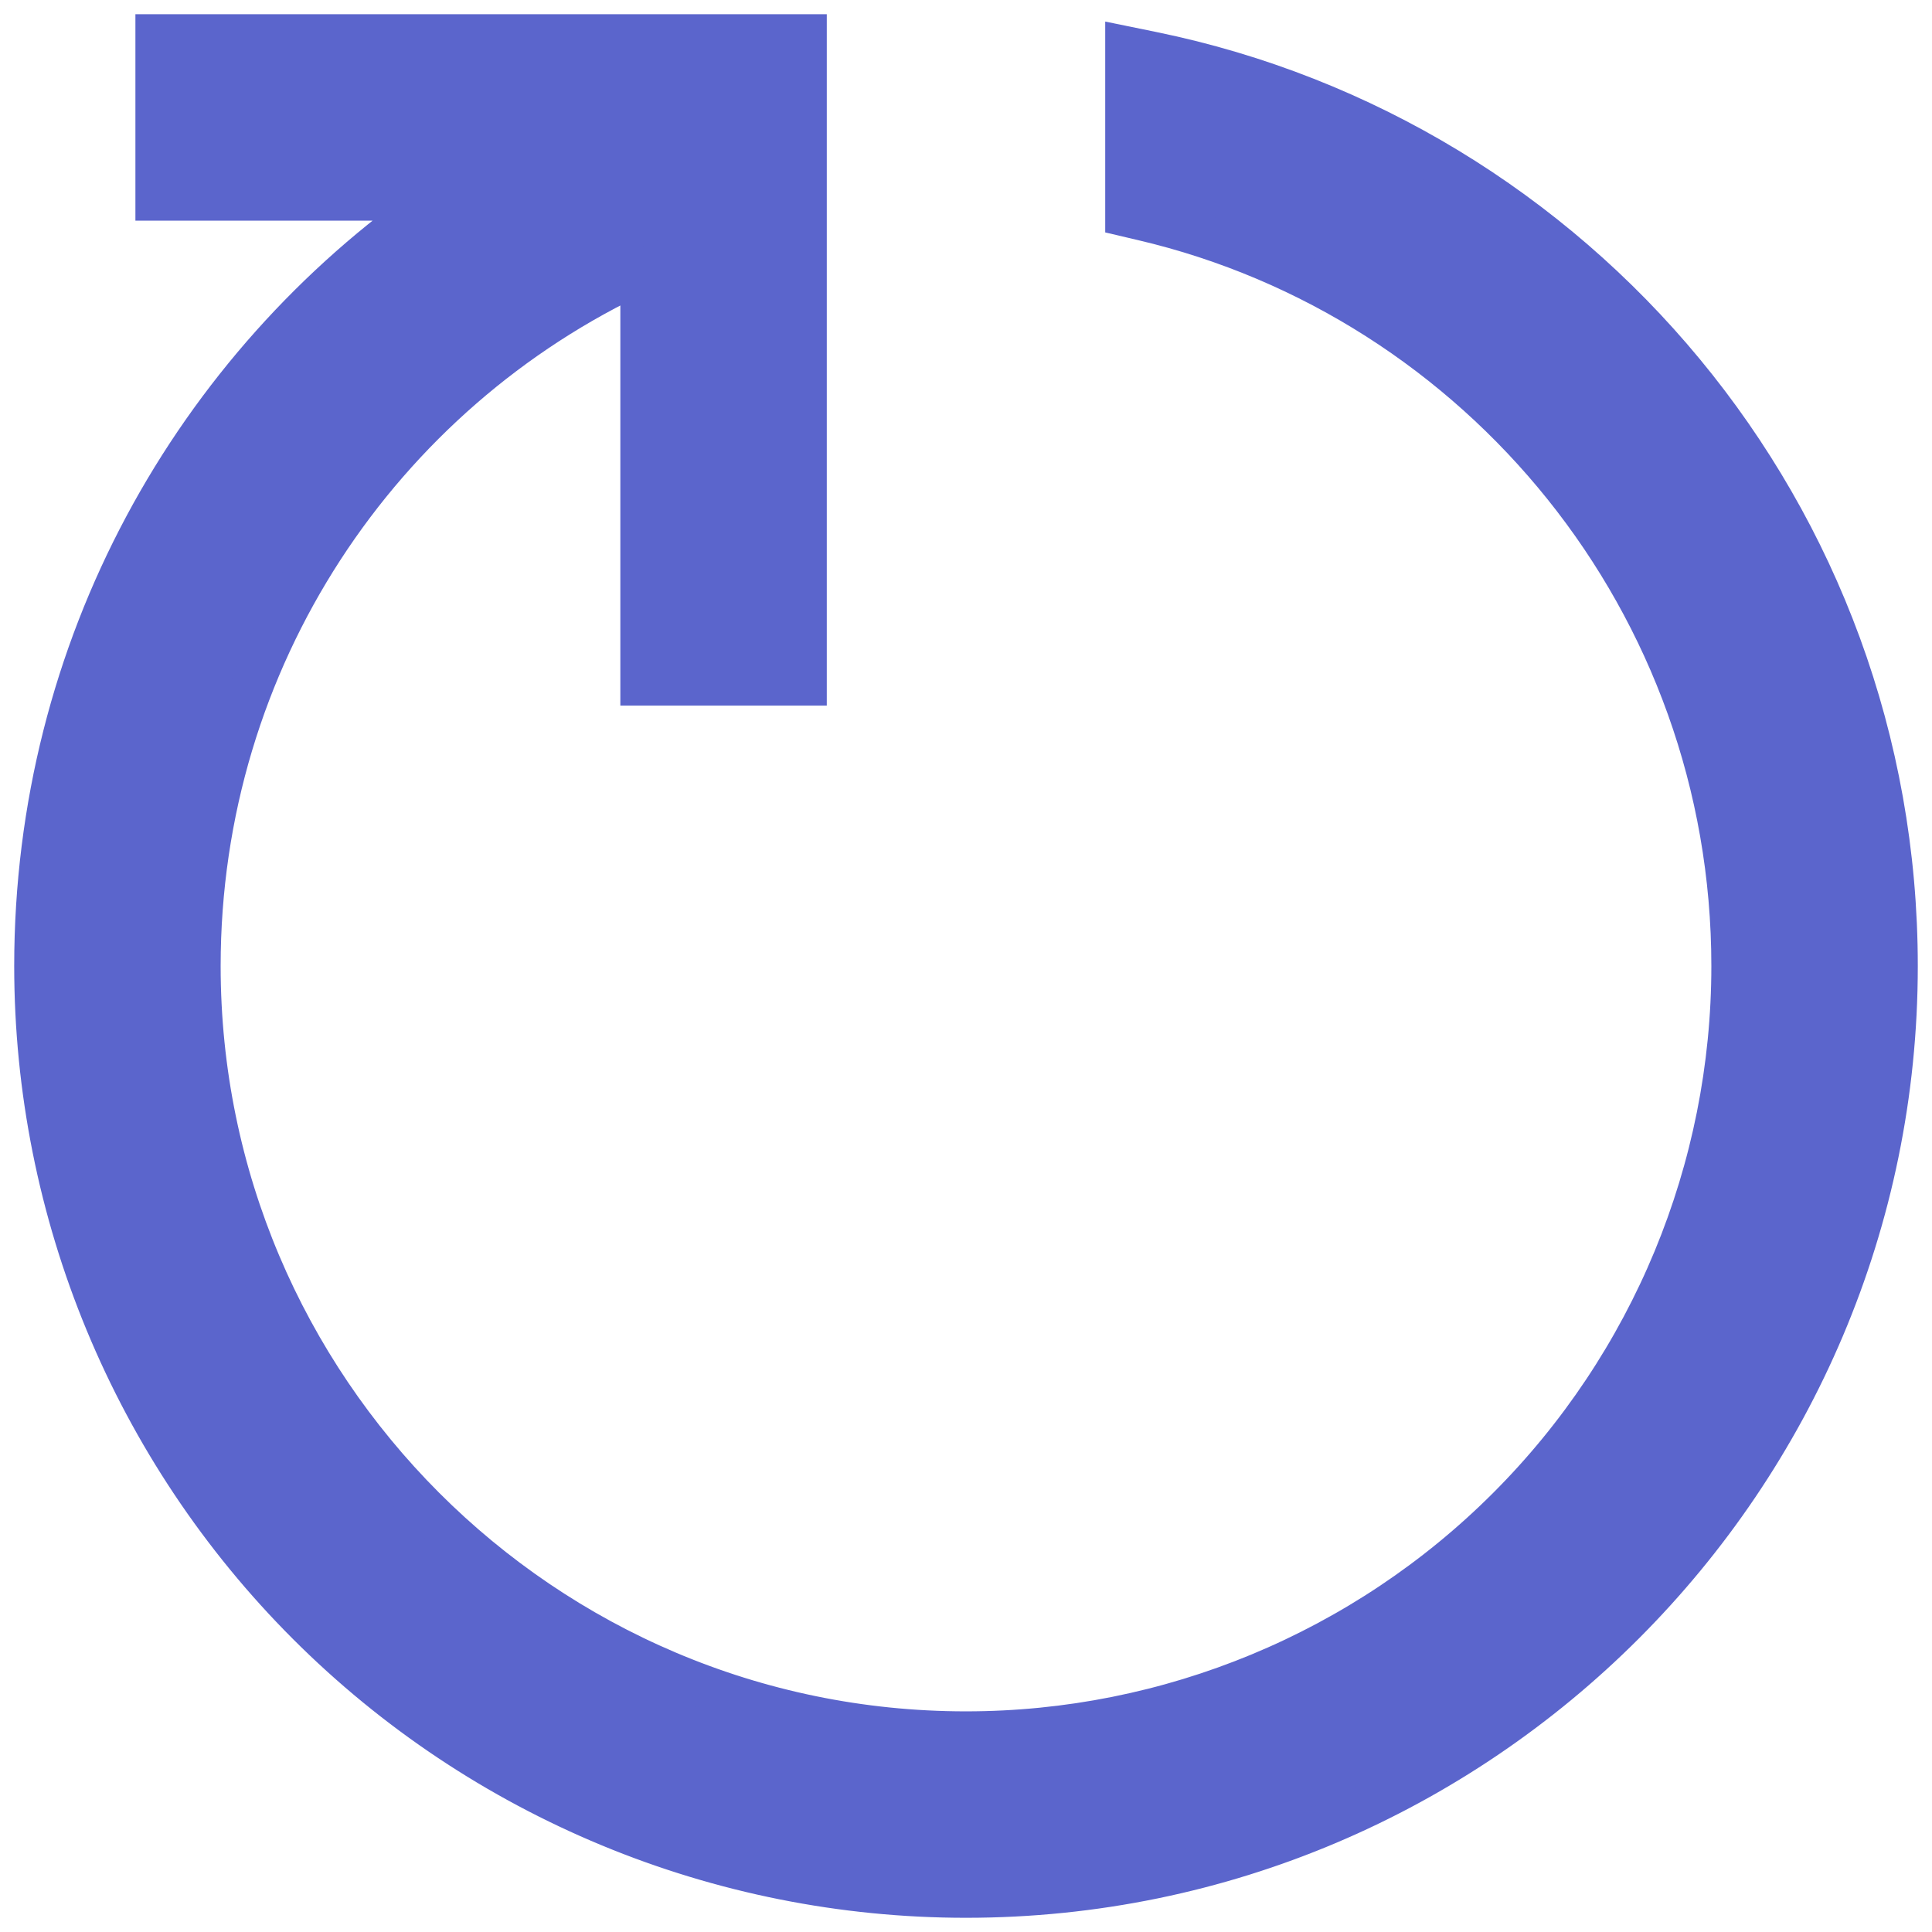 <svg width="34" height="34" viewBox="0 0 34 34" fill="none" xmlns="http://www.w3.org/2000/svg">
<path d="M3.133 0.625H2.758V1V3.133V3.508H3.133H7.689C3.415 6.466 0.625 11.399 0.625 17C0.625 21.343 2.35 25.508 5.421 28.579C8.492 31.65 12.657 33.375 17 33.375C26.039 33.375 33.375 26.017 33.375 17C33.375 9.053 27.742 2.46 20.275 0.931L19.825 0.839V1.299V3.496V3.793L20.114 3.861C26.049 5.251 30.492 10.607 30.492 17C30.492 20.578 29.07 24.01 26.54 26.54C24.01 29.07 20.578 30.492 17 30.492C9.549 30.492 3.508 24.431 3.508 17C3.508 11.576 6.692 6.905 11.292 4.774V11.667V12.042H11.667H13.8H14.175V11.667V1V0.625H13.8H3.133Z" fill="#5B65CC" stroke="#5B65CC" stroke-width="0.75"/>
</svg>
